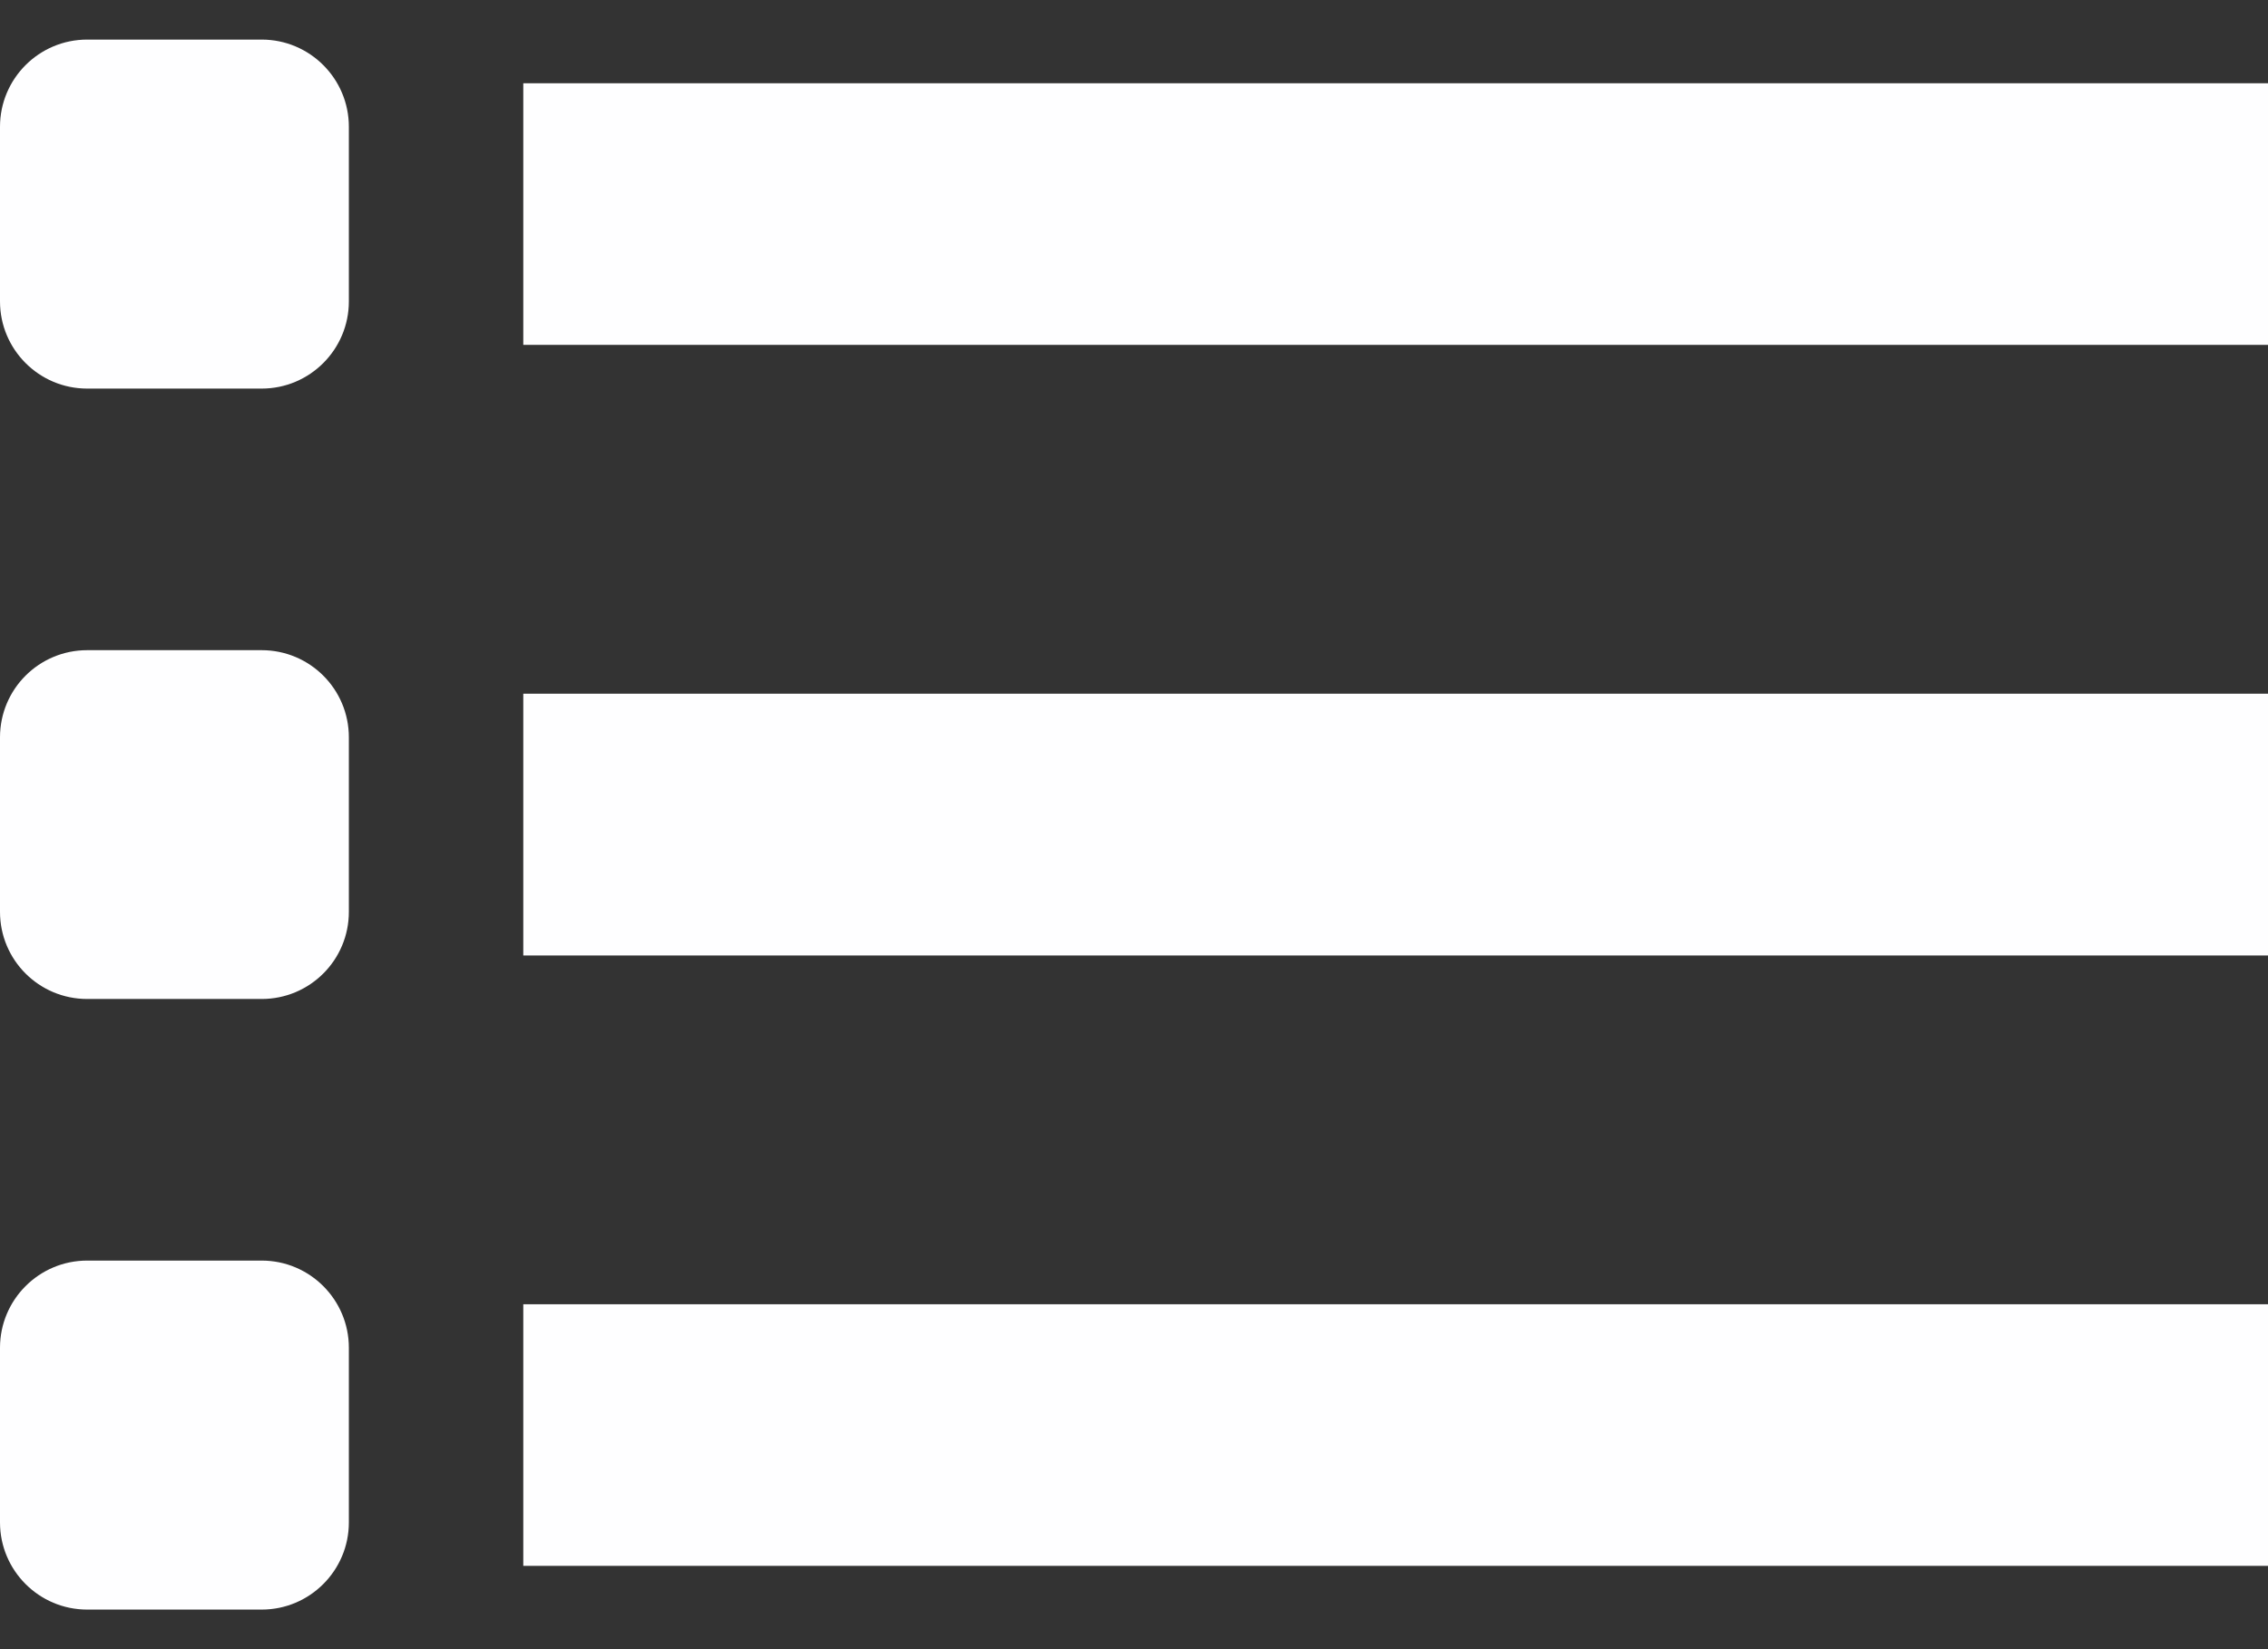 <svg width="11" height="8" viewBox="0 0 11 8" fill="none" xmlns="http://www.w3.org/2000/svg">
<rect x="0" y="0" width="11" height="8" fill="#333333" stroke="none"/>
<path fill-rule="evenodd" clip-rule="evenodd" d="M0.423 0.192C0.189 0.192 0 0.382 0 0.615V1.462C0 1.695 0.189 1.885 0.423 1.885H1.269C1.503 1.885 1.692 1.695 1.692 1.462V0.615C1.692 0.382 1.503 0.192 1.269 0.192H0.423ZM0.423 3.154C0.189 3.154 0 3.343 0 3.577V4.423C0 4.657 0.189 4.846 0.423 4.846H1.269C1.503 4.846 1.692 4.657 1.692 4.423V3.577C1.692 3.343 1.503 3.154 1.269 3.154H0.423ZM0.423 6.115C0.189 6.115 0 6.305 0 6.538V7.385C0 7.618 0.189 7.808 0.423 7.808H1.269C1.503 7.808 1.692 7.618 1.692 7.385V6.538C1.692 6.305 1.503 6.115 1.269 6.115H0.423ZM2.538 1.673H11V0.404H2.538V1.673ZM2.538 4.635H11V3.365H2.538V4.635ZM2.538 7.596H11V6.327H2.538V7.596Z" fill="#FEFEFF"/>
</svg>
